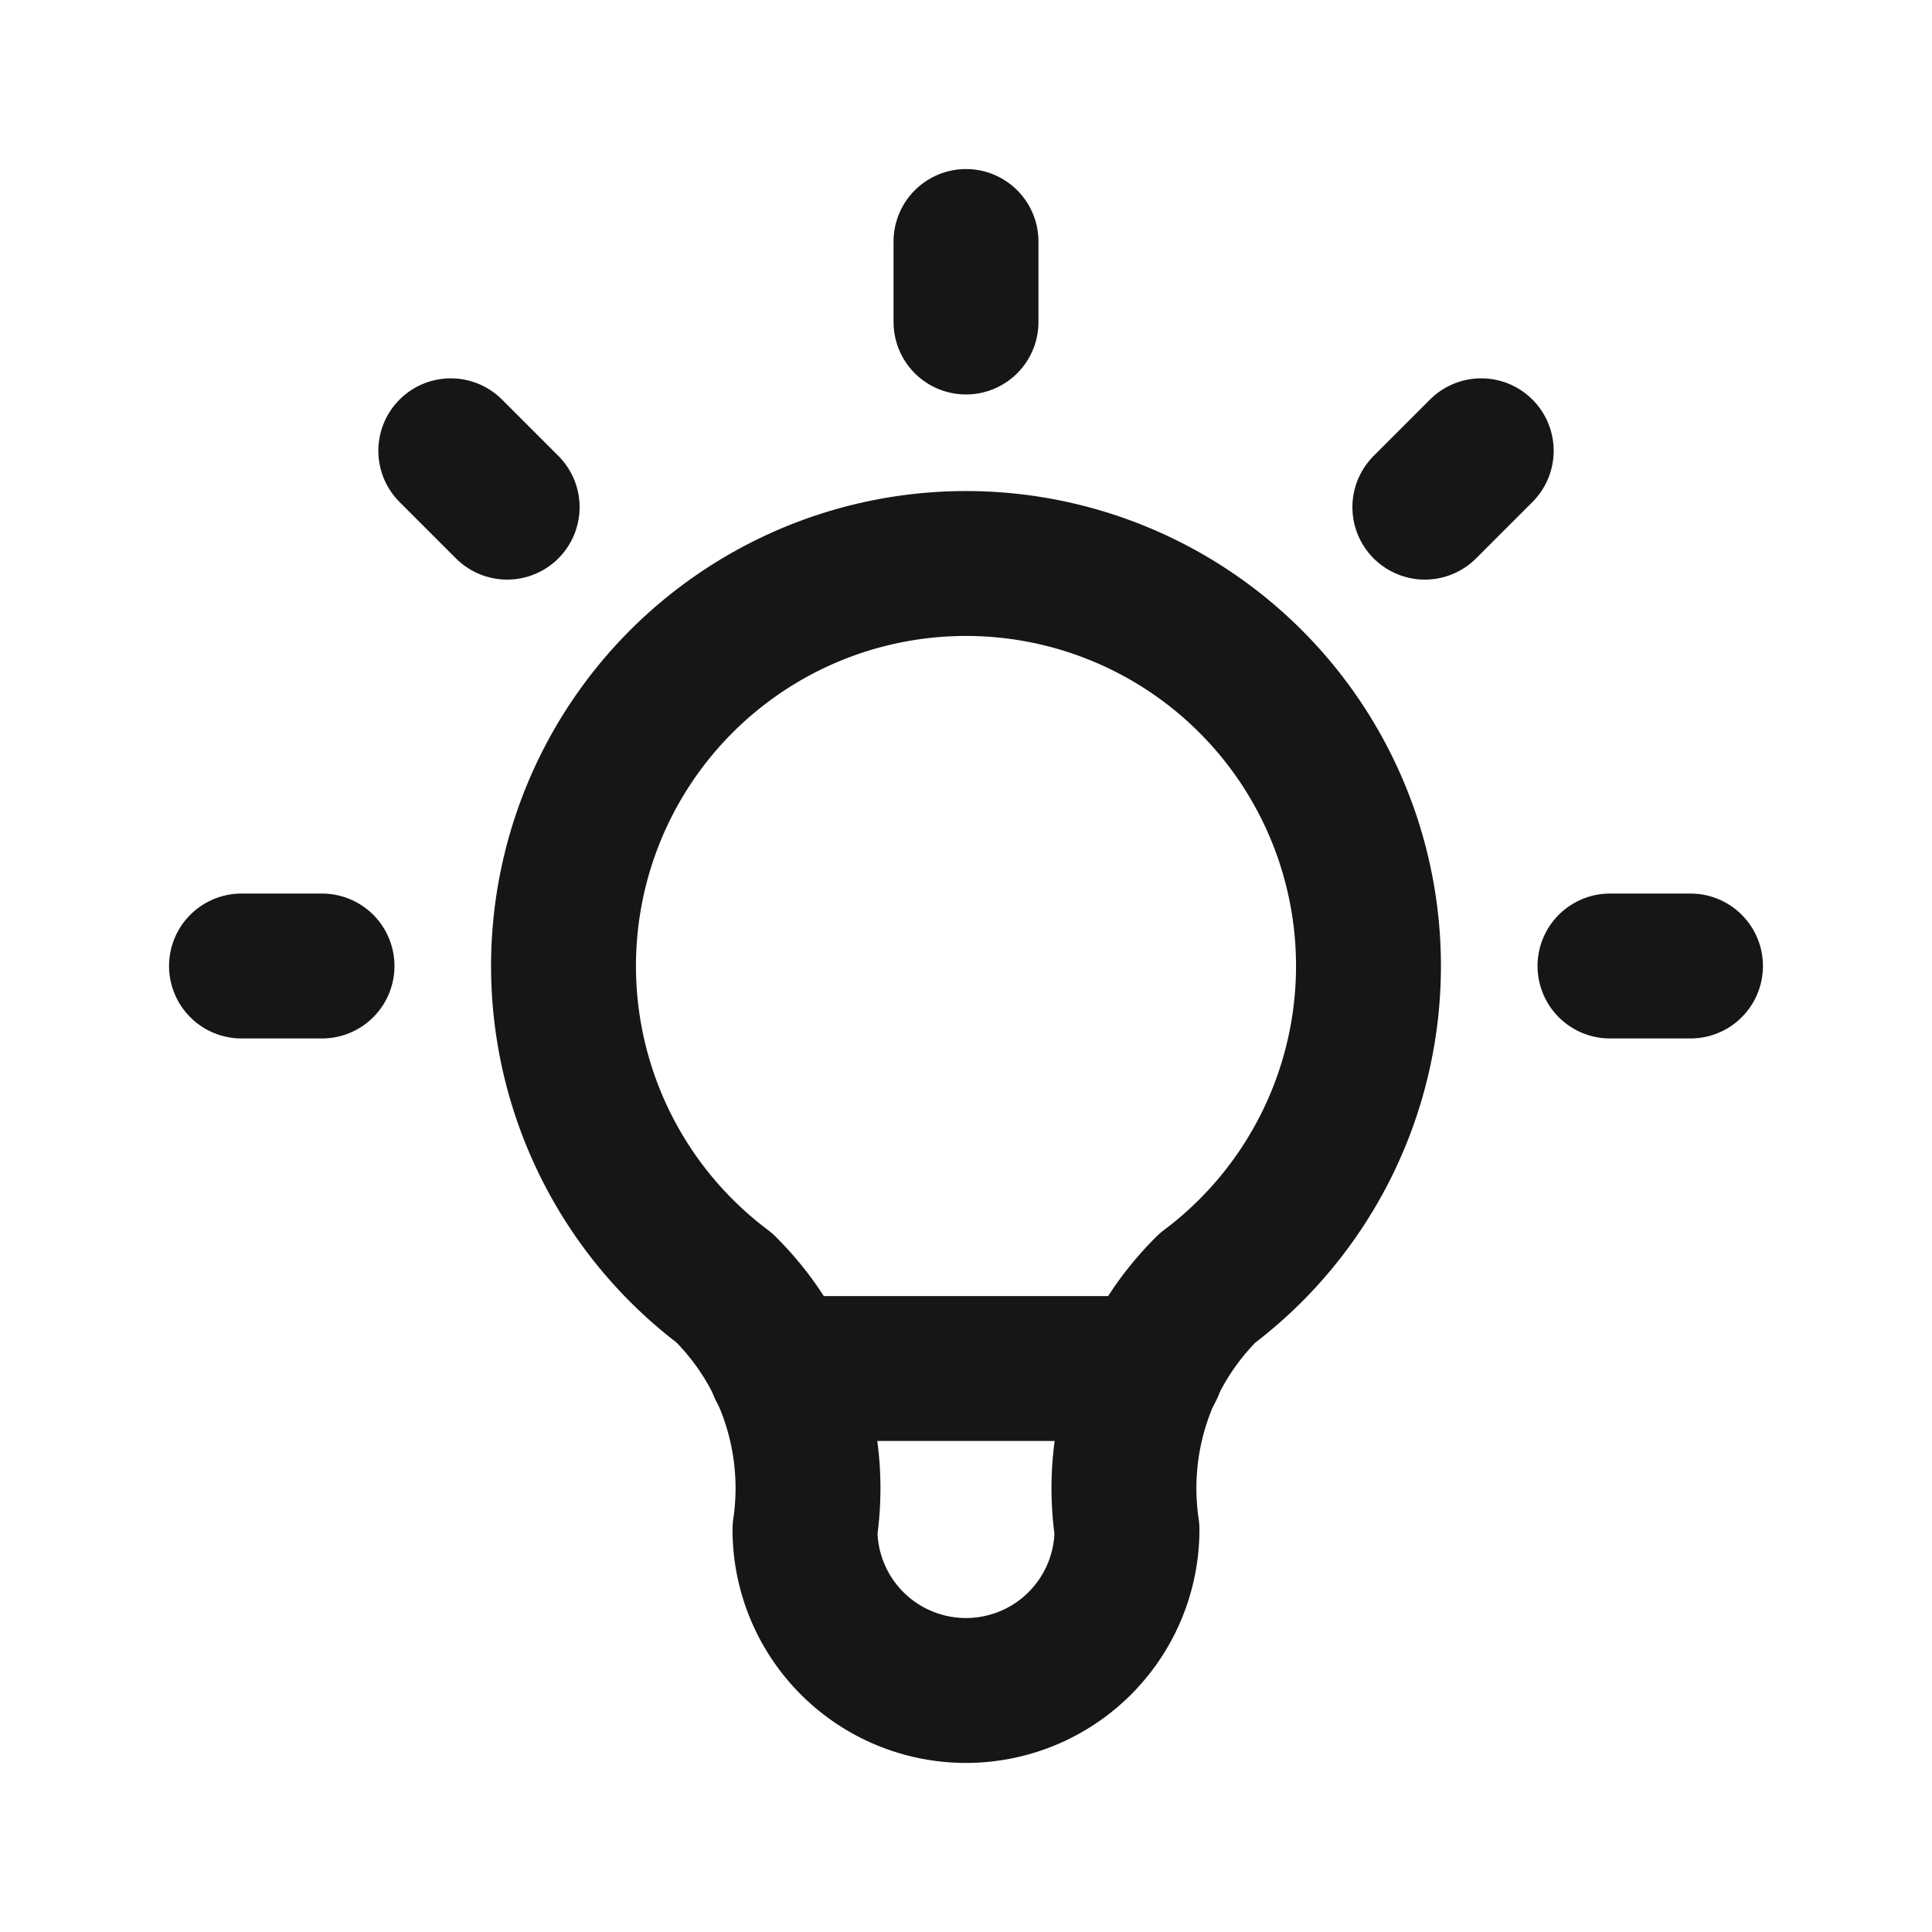 <svg id="bulb" xmlns="http://www.w3.org/2000/svg" width="40" height="40" viewBox="0 0 40 40">
  <path id="Path_1171" data-name="Path 1171" d="M0,0H40V40H0Z" fill="none"/>
  <path id="Path_1172" data-name="Path 1172" d="M3,18H4.667M18,3V4.667M31.333,18H33M7.333,7.333,8.5,8.5M28.667,7.333,27.5,8.5" transform="translate(2 2)" fill="none" stroke="#161616" stroke-linecap="round" stroke-linejoin="round" stroke-width="3"/>
  <path id="Path_1173" data-name="Path 1173" d="M10.334,22a8.333,8.333,0,1,1,10,0,5.833,5.833,0,0,0-1.667,5A3.333,3.333,0,0,1,12,27a5.833,5.833,0,0,0-1.667-5" transform="translate(4.666 4.666)" fill="none" stroke="#161616" stroke-linecap="round" stroke-linejoin="round" stroke-width="3"/>
  <line id="Line_831" data-name="Line 831" x2="7.667" transform="translate(16.167 28.334)" fill="none" stroke="#161616" stroke-linecap="round" stroke-linejoin="round" stroke-width="3"/>
</svg>
